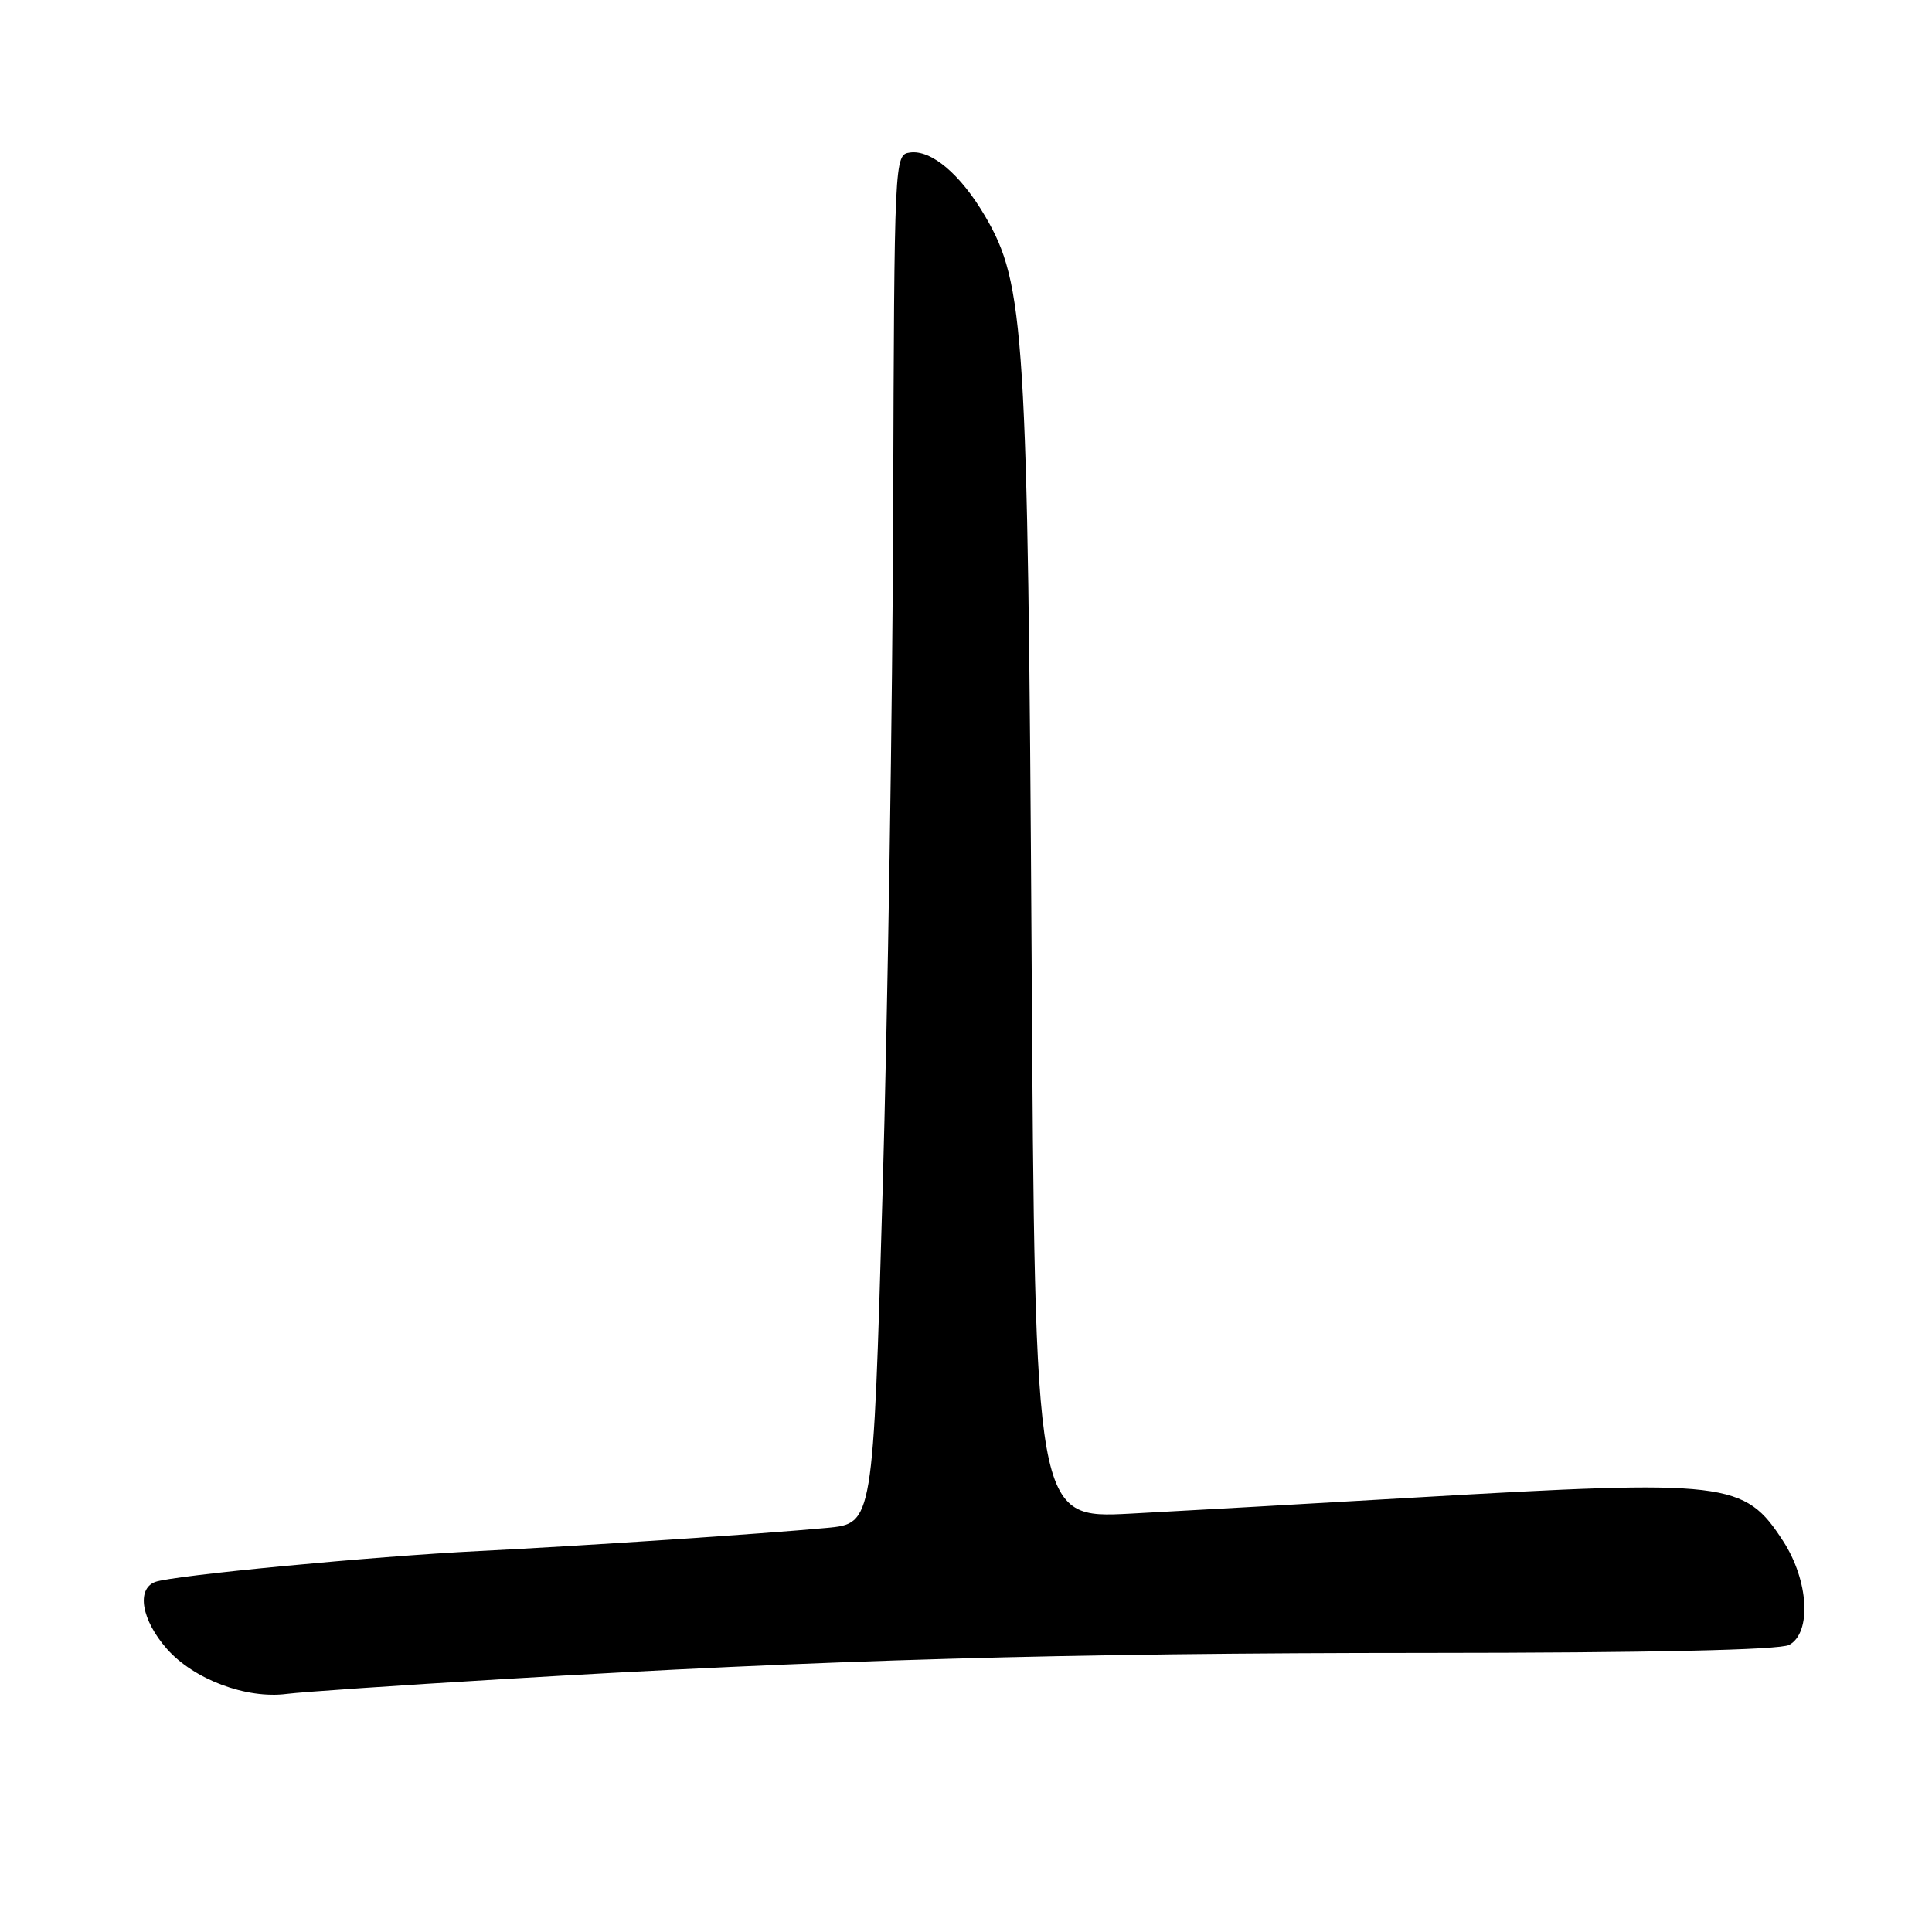 <?xml version="1.0" encoding="UTF-8" standalone="no"?>
<!DOCTYPE svg PUBLIC "-//W3C//DTD SVG 1.1//EN" "http://www.w3.org/Graphics/SVG/1.1/DTD/svg11.dtd" >
<svg xmlns="http://www.w3.org/2000/svg" xmlns:xlink="http://www.w3.org/1999/xlink" version="1.1" viewBox="0 0 256 256">
 <g >
 <path fill="currentColor"
d=" M 66.50 222.50 C 109.31 219.93 140.83 219.03 188.82 219.02 C 218.80 219.01 235.81 218.63 237.07 217.96 C 240.07 216.36 239.67 209.44 236.28 204.21 C 231.13 196.27 229.04 196.02 187.34 198.44 C 173.68 199.24 156.79 200.19 149.82 200.56 C 137.14 201.23 137.14 201.23 136.69 126.37 C 136.19 44.01 135.79 37.61 130.53 28.64 C 127.28 23.09 123.39 19.80 120.56 20.21 C 118.52 20.50 118.50 20.87 118.35 67.50 C 118.27 93.35 117.63 134.16 116.94 158.19 C 115.69 201.87 115.69 201.87 109.59 202.45 C 100.86 203.26 77.51 204.82 63.50 205.52 C 49.43 206.22 22.79 208.76 20.55 209.62 C 18.05 210.58 18.76 214.66 22.10 218.47 C 25.66 222.52 32.64 225.15 38.00 224.45 C 39.92 224.20 52.75 223.32 66.50 222.50 Z "/>
</g>
</svg>